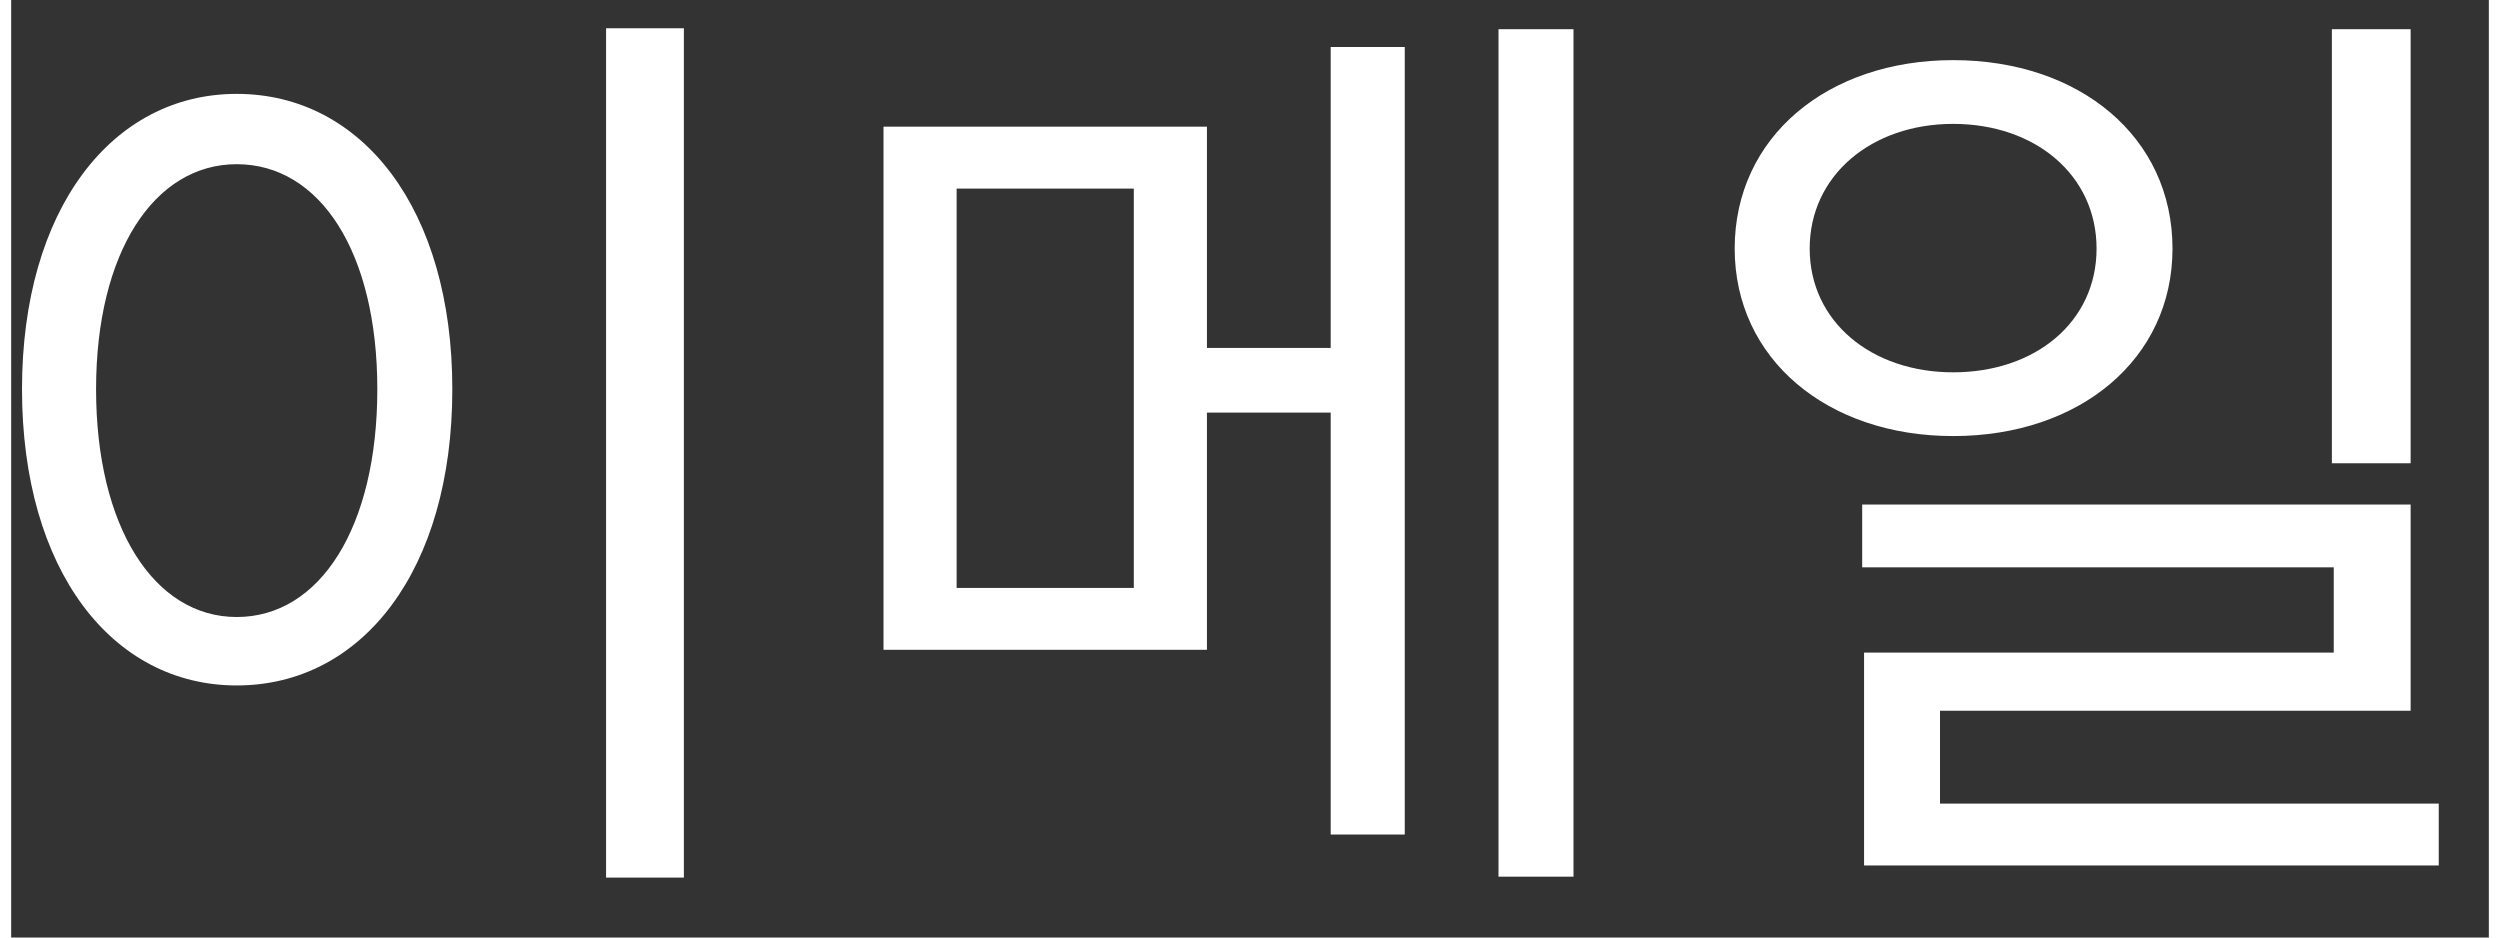 <svg width="48" height="18" viewBox="0 0 37 14" fill="none" xmlns="http://www.w3.org/2000/svg">
<rect x="0" y="0" width="37" height="14" fill="#333333" stroke="none"/>
<path d="M8.884 0.422V13.106H10.046V0.422H8.884ZM3.368 1.402C1.506 1.402 0.162 3.124 0.162 5.812C0.162 8.514 1.506 10.236 3.368 10.236C5.244 10.236 6.588 8.514 6.588 5.812C6.588 3.124 5.244 1.402 3.368 1.402ZM3.368 2.452C4.614 2.452 5.468 3.768 5.468 5.812C5.468 7.87 4.614 9.214 3.368 9.214C2.136 9.214 1.268 7.87 1.268 5.812C1.268 3.768 2.136 2.452 3.368 2.452ZM13.027 1.892V9.704H17.857V1.892H13.027ZM16.765 2.816V8.78H14.119V2.816H16.765ZM22.211 0.436V13.092H23.331V0.436H22.211ZM17.269 5.196V6.162H20.181V5.196H17.269ZM19.705 0.702V12.462H20.811V0.702H19.705ZM29 0.898C27.124 0.898 25.738 2.046 25.738 3.712C25.738 5.364 27.124 6.512 29 6.512C30.89 6.512 32.276 5.364 32.276 3.712C32.276 2.046 30.89 0.898 29 0.898ZM29 1.85C30.232 1.85 31.142 2.62 31.142 3.712C31.142 4.804 30.232 5.56 29 5.56C27.782 5.56 26.858 4.804 26.858 3.712C26.858 2.62 27.782 1.85 29 1.85ZM34.656 0.436V6.918H35.832V0.436H34.656ZM27.642 7.534V8.472H34.684V9.746H27.67V12.518H28.804V10.614H35.832V7.534H27.642ZM27.67 12V12.924H36.252V12H27.67Z" fill="white"/>
</svg>
